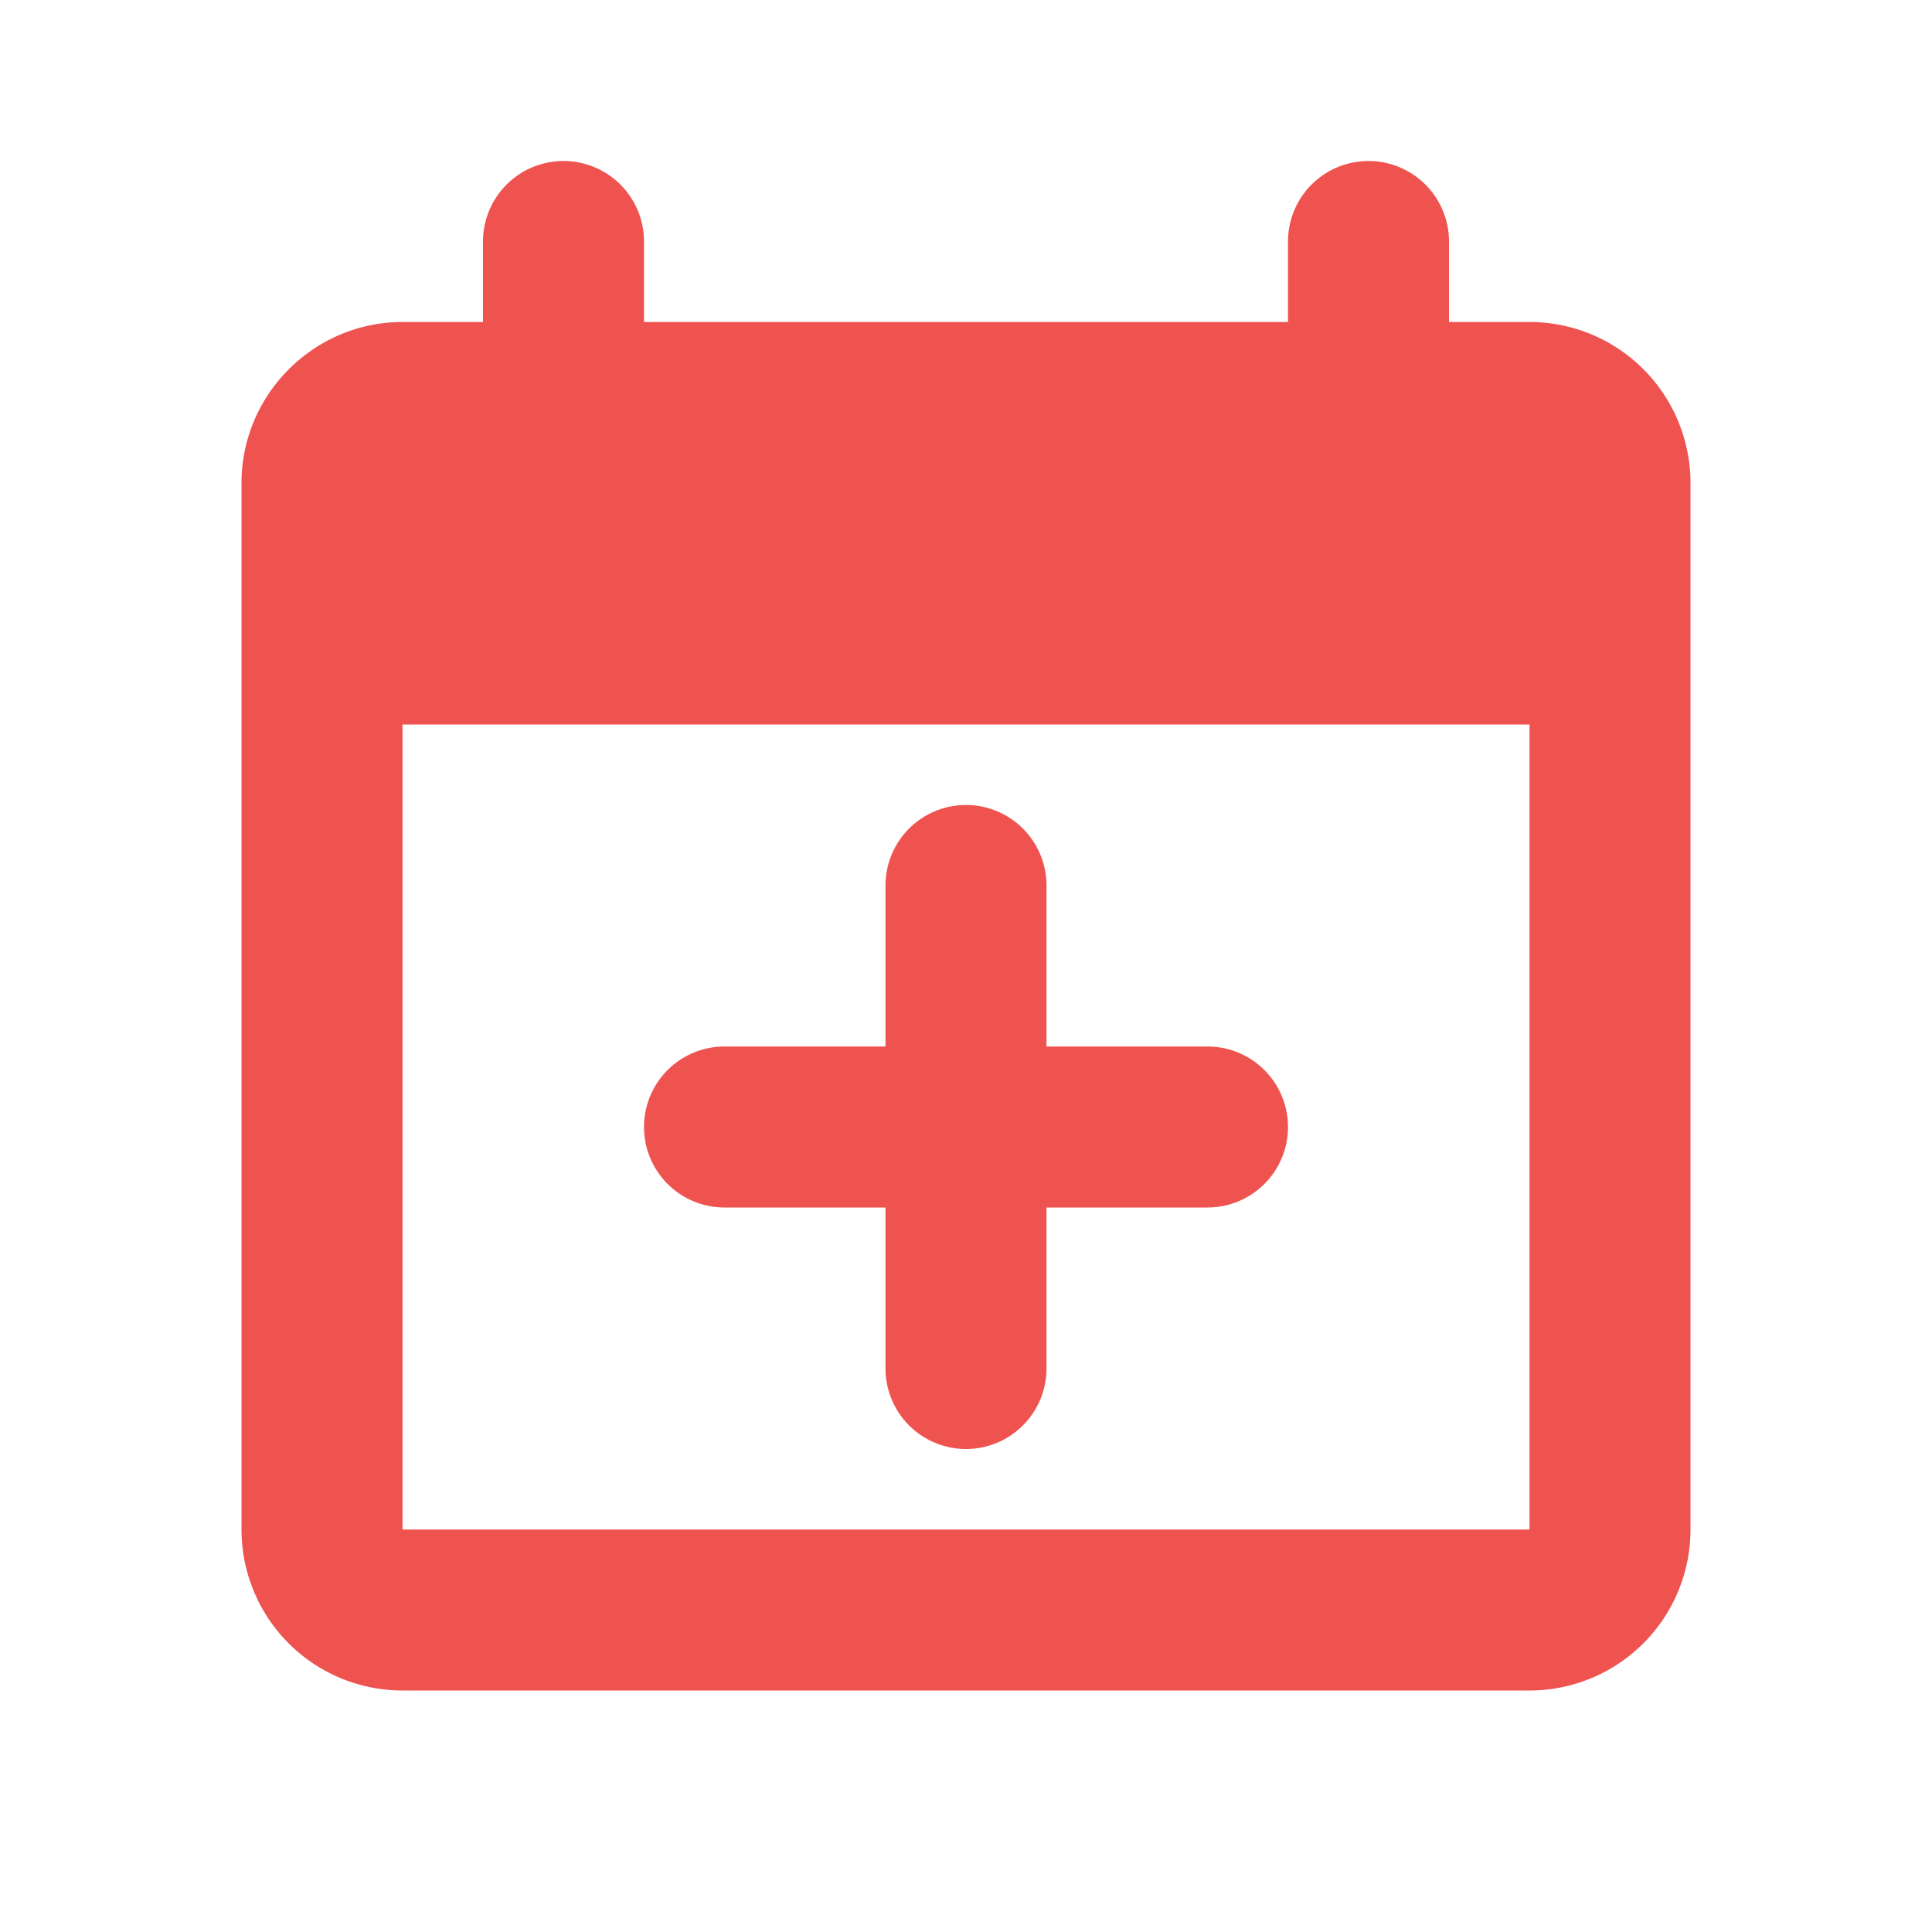 <svg xmlns="http://www.w3.org/2000/svg" viewBox="0 0 24 24" class="icon-calendar-add"><path class="primary" fill="#ef5350" d="M5 4h14a2 2 0 0 1 2 2v13a2 2 0 0 1-2 2H5a2 2 0 0 1-2-2V6c0-1.1.9-2 2-2zm0 5v10h14V9H5z"/><path fill="#ef5350" class="secondary" d="M13 13h2a1 1 0 0 1 0 2h-2v2a1 1 0 0 1-2 0v-2H9a1 1 0 0 1 0-2h2v-2a1 1 0 0 1 2 0v2zM7 2a1 1 0 0 1 1 1v3a1 1 0 1 1-2 0V3a1 1 0 0 1 1-1zm10 0a1 1 0 0 1 1 1v3a1 1 0 0 1-2 0V3a1 1 0 0 1 1-1z"/></svg>
